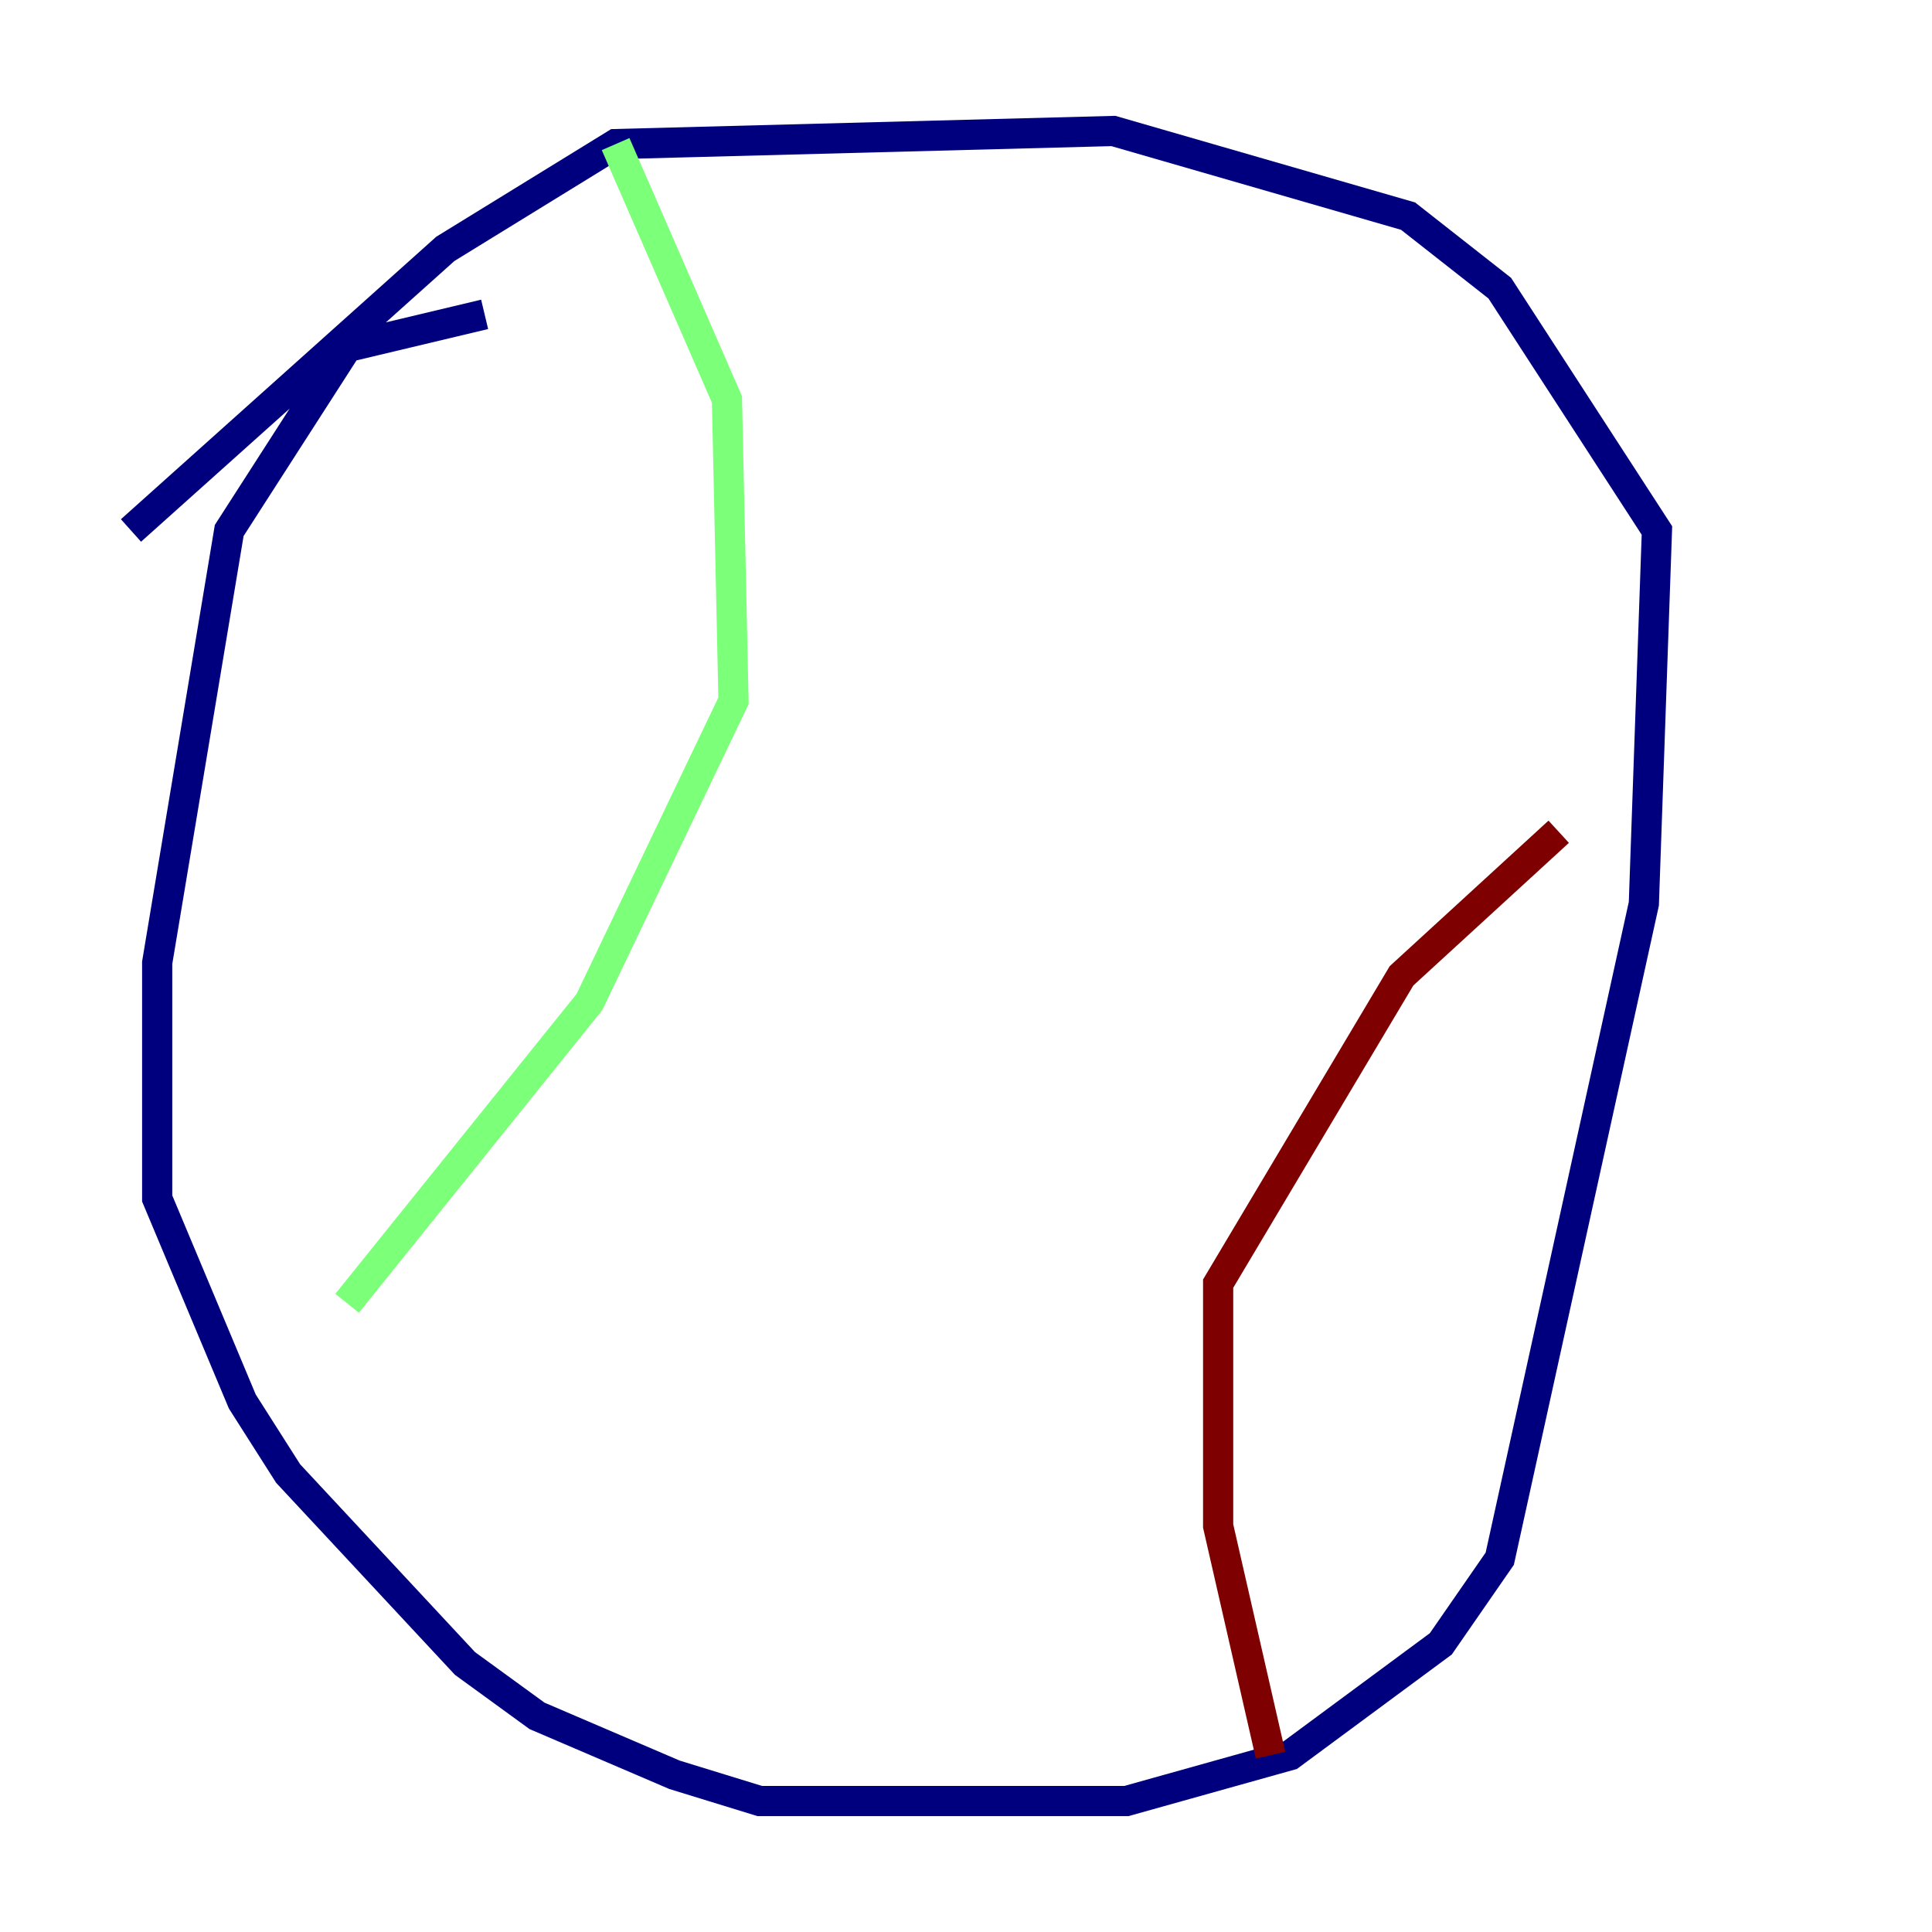 <?xml version="1.0" encoding="utf-8" ?>
<svg baseProfile="tiny" height="128" version="1.2" viewBox="0,0,128,128" width="128" xmlns="http://www.w3.org/2000/svg" xmlns:ev="http://www.w3.org/2001/xml-events" xmlns:xlink="http://www.w3.org/1999/xlink"><defs /><polyline fill="none" points="32.108,20.827 22.997,22.997 15.186,35.146 10.414,63.783 10.414,79.403 16.054,92.854 19.091,97.627 30.807,110.21 35.58,113.681 44.691,117.586 50.332,119.322 74.63,119.322 85.478,116.285 95.458,108.909 99.363,103.268 108.909,59.878 109.776,35.146 99.363,19.091 93.288,14.319 73.763,8.678 40.786,9.546 29.505,16.488 8.678,35.146" stroke="#00007f" stroke-width="2" /><polyline fill="none" points="40.786,9.546 48.163,26.468 48.597,46.427 39.051,66.386 22.997,86.346" stroke="#7cff79" stroke-width="2" /><polyline fill="none" points="103.268,55.105 92.854,64.651 80.705,85.044 80.705,101.098 84.176,116.285" stroke="#7f0000" stroke-width="2" /></svg>